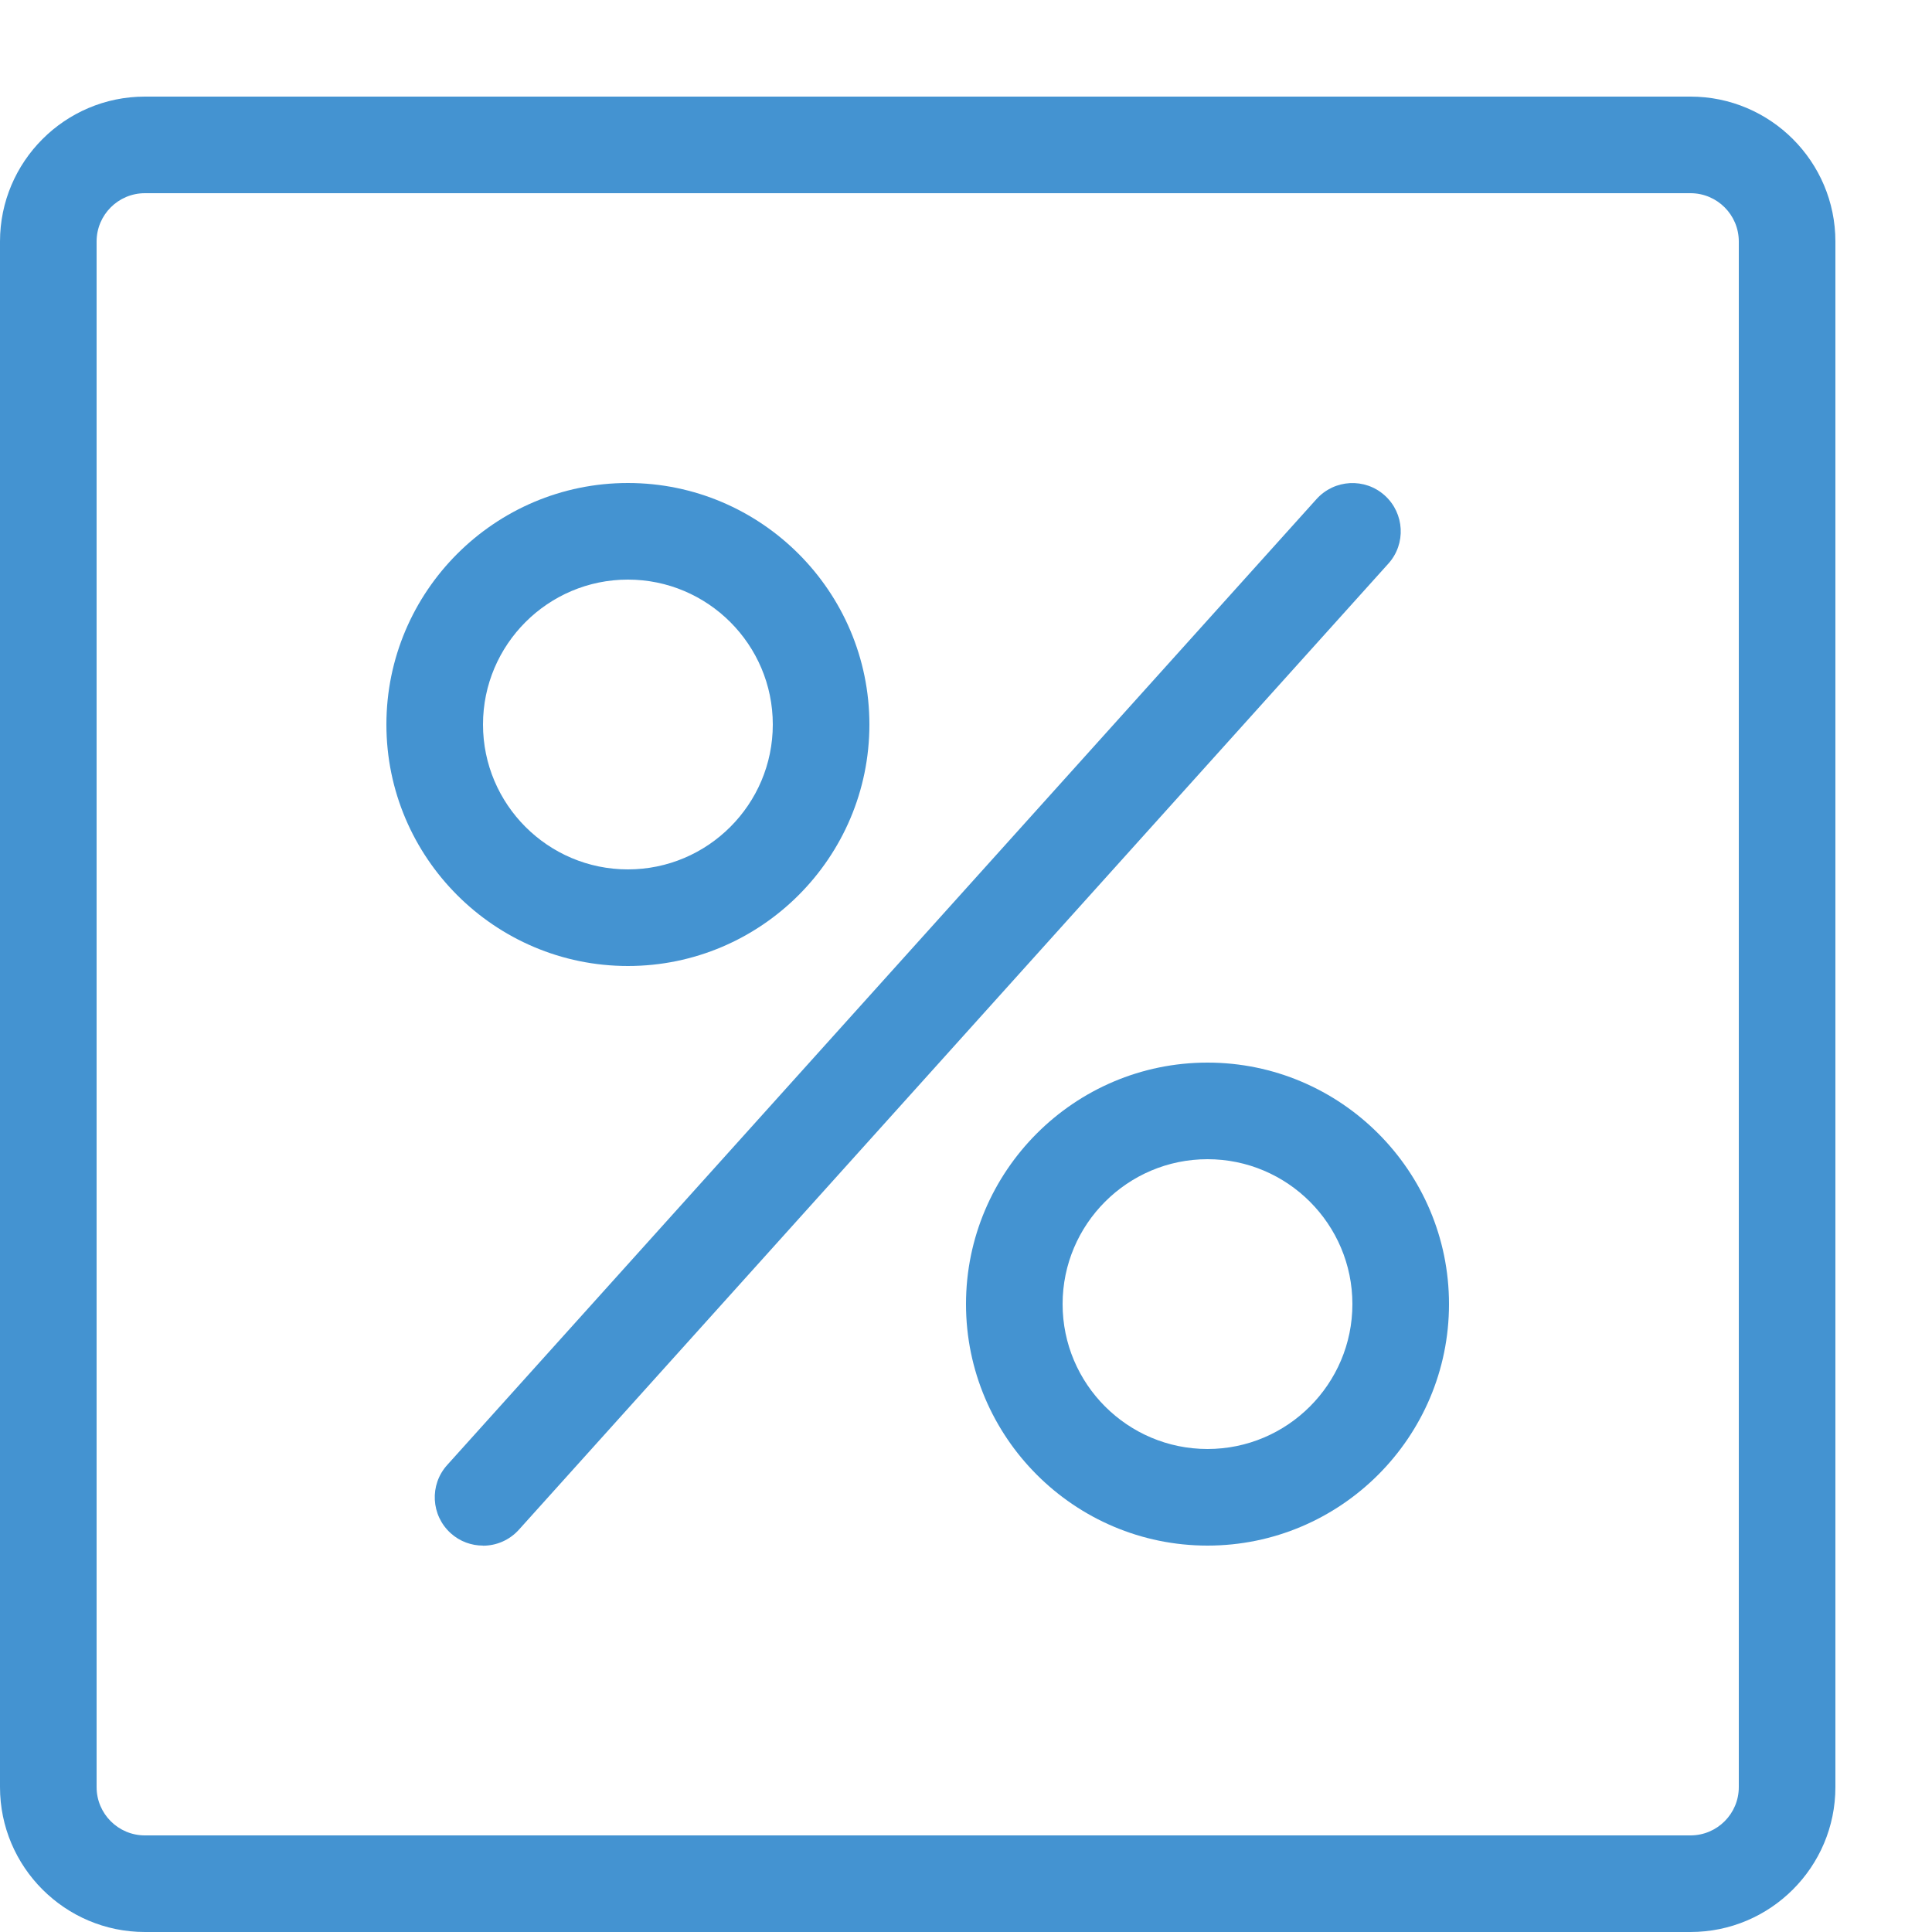 <?xml version="1.0" encoding="utf-8"?>
<!-- Generated by IcoMoon.io -->
<!DOCTYPE svg PUBLIC "-//W3C//DTD SVG 1.1//EN" "http://www.w3.org/Graphics/SVG/1.1/DTD/svg11.dtd">
<svg version="1.1" xmlns="http://www.w3.org/2000/svg" xmlns:xlink="http://www.w3.org/1999/xlink" width="20" height="20" viewBox="0 0 20 20">
<path fill="#4493d1" d="M17.5 20h-16c-0.827 0-1.5-0.673-1.5-1.5v-16c0-0.827 0.673-1.5 1.5-1.5h16c0.827 0 1.5 0.673 1.5 1.5v16c0 0.827-0.673 1.5-1.5 1.5zM1.5 2c-0.276 0-0.5 0.224-0.5 0.5v16c0 0.276 0.224 0.5 0.5 0.5h16c0.276 0 0.5-0.224 0.5-0.5v-16c0-0.276-0.224-0.5-0.5-0.5h-16z"></path>
<path fill="#4493d1" d="M5 16c-0.119 0-0.239-0.042-0.334-0.128-0.205-0.185-0.222-0.501-0.037-0.706l9-10c0.185-0.205 0.501-0.222 0.706-0.037s0.222 0.501 0.037 0.706l-9 10c-0.099 0.11-0.235 0.166-0.372 0.166z"></path>
<path fill="#4493d1" d="M6.5 10c-1.378 0-2.5-1.122-2.5-2.5s1.122-2.5 2.5-2.5 2.5 1.122 2.5 2.5-1.122 2.5-2.5 2.5zM6.5 6c-0.827 0-1.5 0.673-1.5 1.5s0.673 1.5 1.5 1.5 1.5-0.673 1.5-1.5-0.673-1.5-1.5-1.5z"></path>
<path fill="#4493d1" d="M12.5 16c-1.378 0-2.5-1.122-2.5-2.5s1.122-2.5 2.5-2.5 2.5 1.122 2.5 2.5-1.122 2.5-2.5 2.5zM12.5 12c-0.827 0-1.5 0.673-1.5 1.5s0.673 1.5 1.5 1.5 1.5-0.673 1.5-1.5-0.673-1.5-1.5-1.5z"></path>
</svg>
